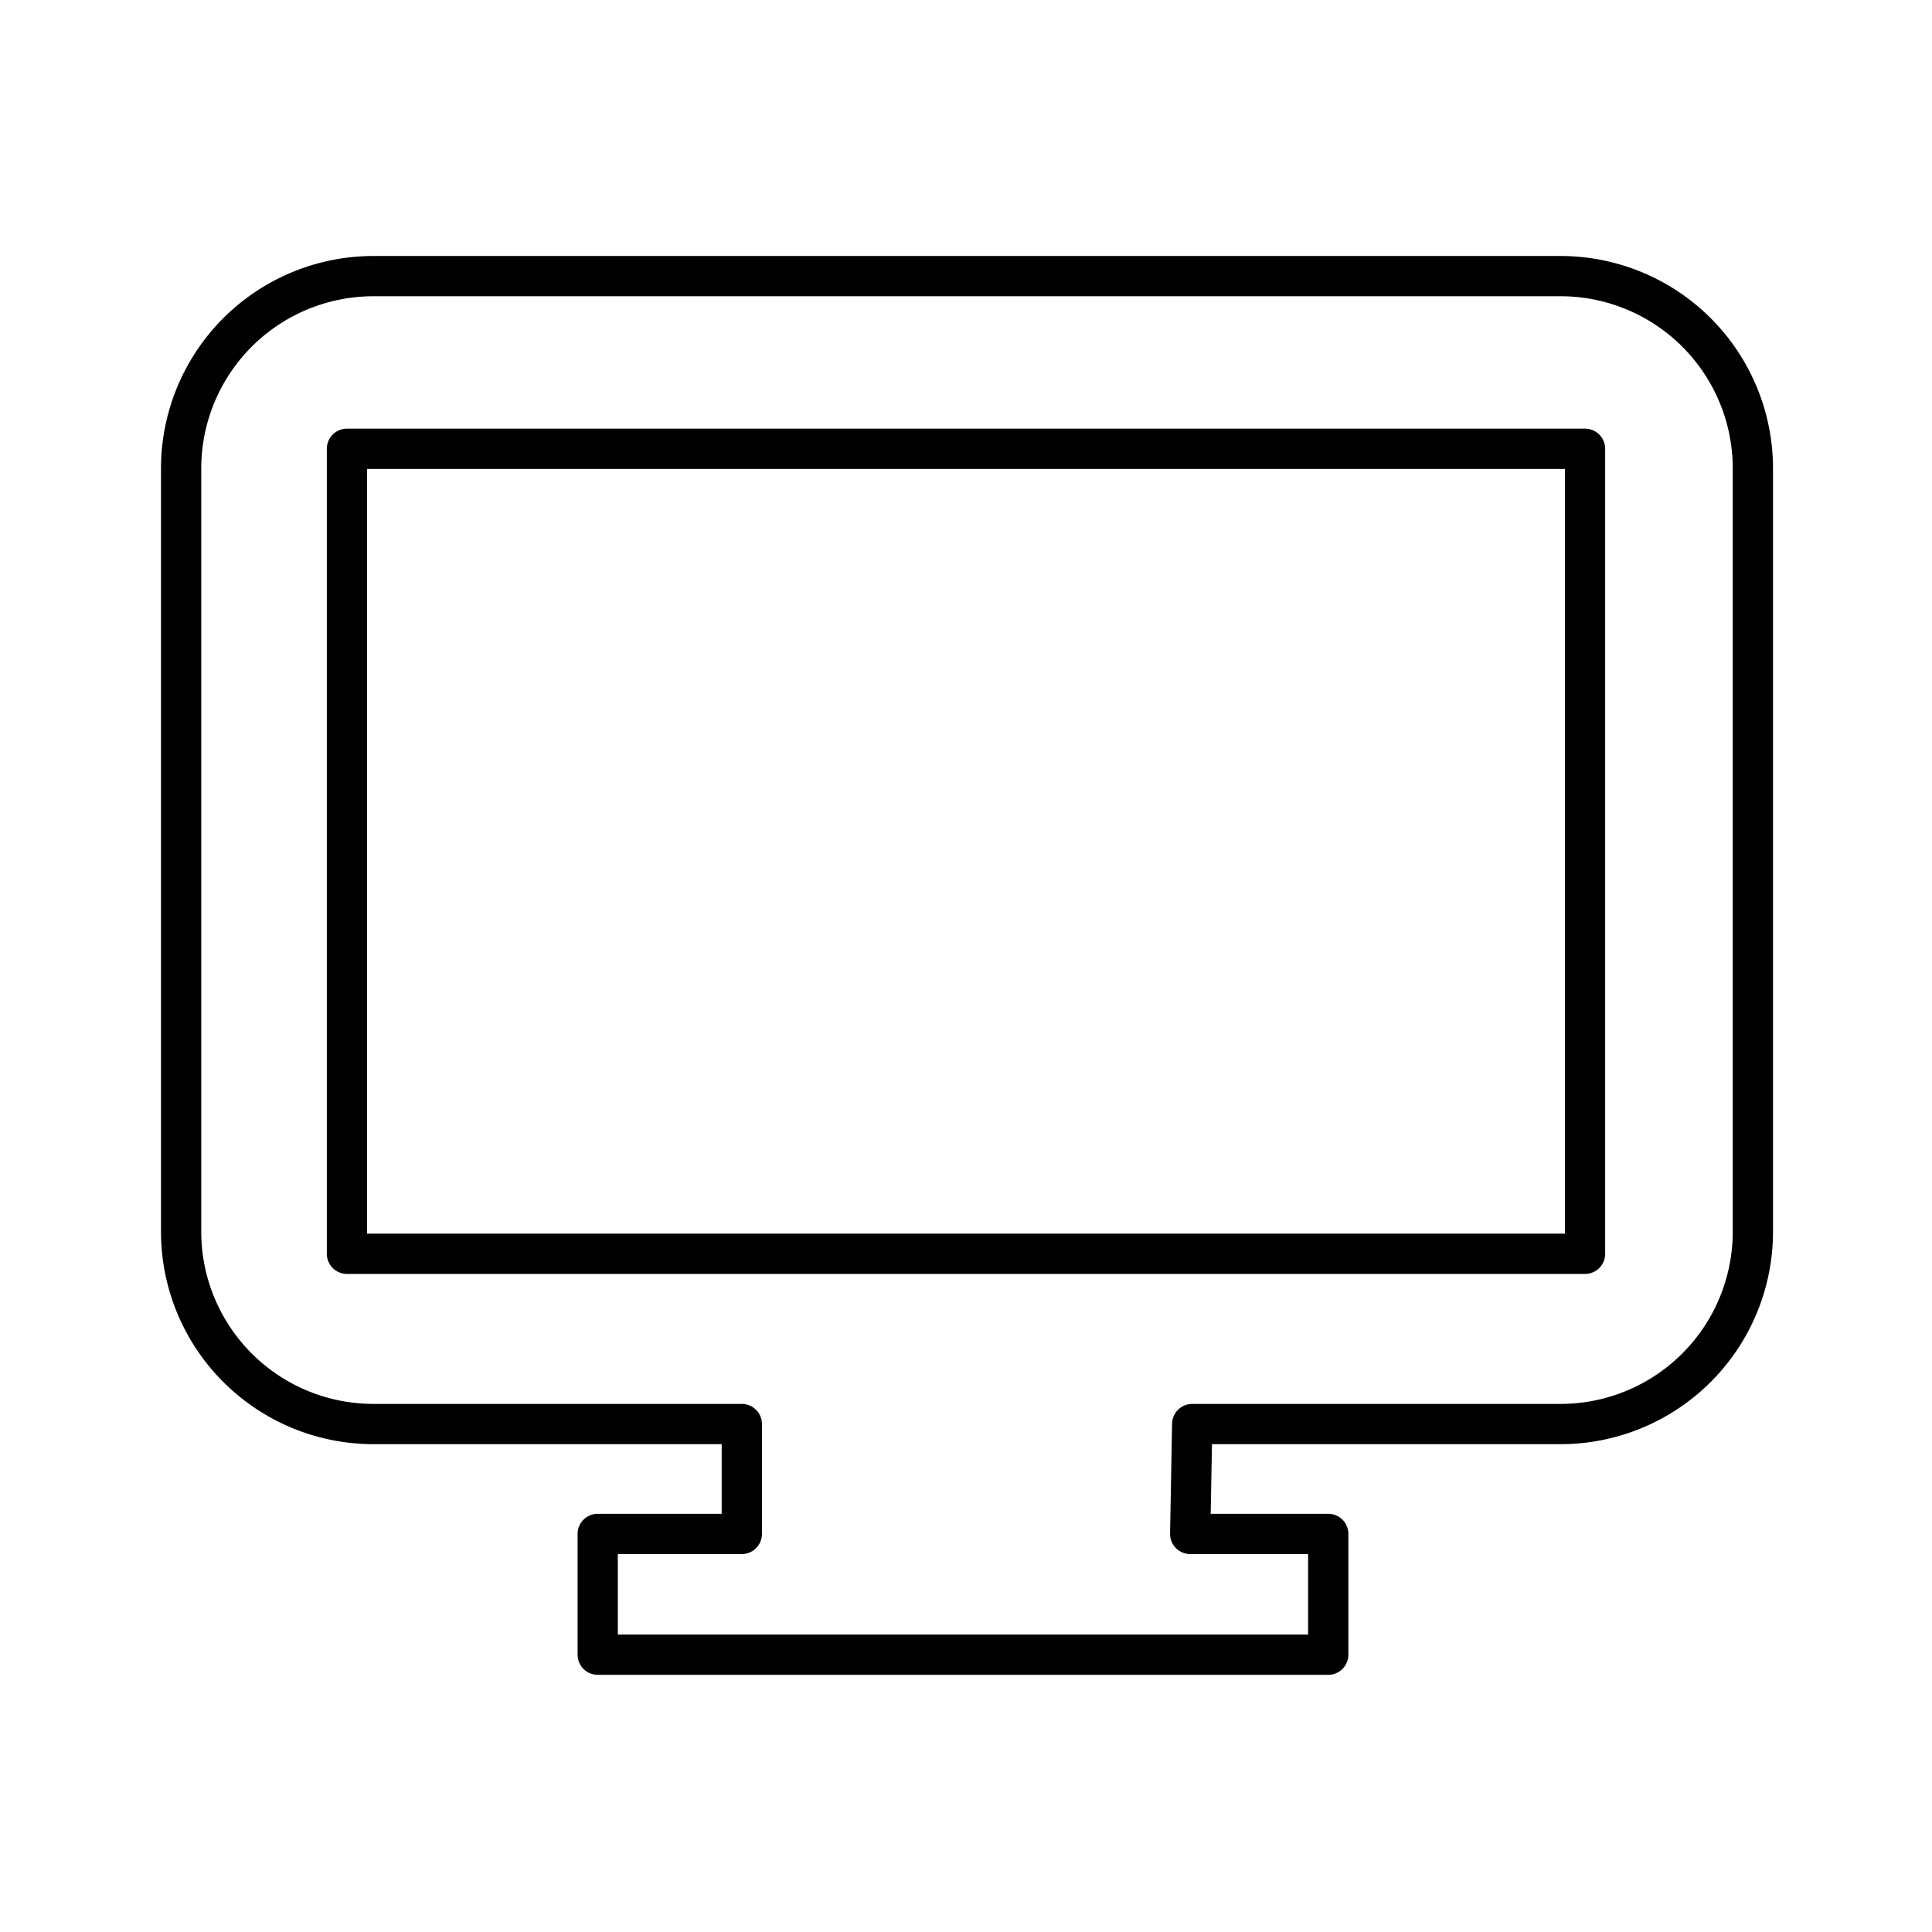 <svg xmlns="http://www.w3.org/2000/svg" xmlns:xlink="http://www.w3.org/1999/xlink" aria-hidden="true" role="img" class="iconify iconify--arcticons" width="1em" height="1em" preserveAspectRatio="xMidYMid meet" viewBox="0 0 48 48"><path fill="none" stroke="currentColor" stroke-linecap="round" stroke-linejoin="round" d="M8.62 11.15h30.76v20H8.62Zm21 24.23h9.15a4.78 4.78 0 0 0 4.78-4.79V11.65a4.78 4.78 0 0 0-4.78-4.79H9.28a4.78 4.78 0 0 0-4.78 4.79v18.94a4.78 4.78 0 0 0 4.78 4.79h9.15v2.73h-3.58v3H33v-3h-3.43Z"></path></svg>